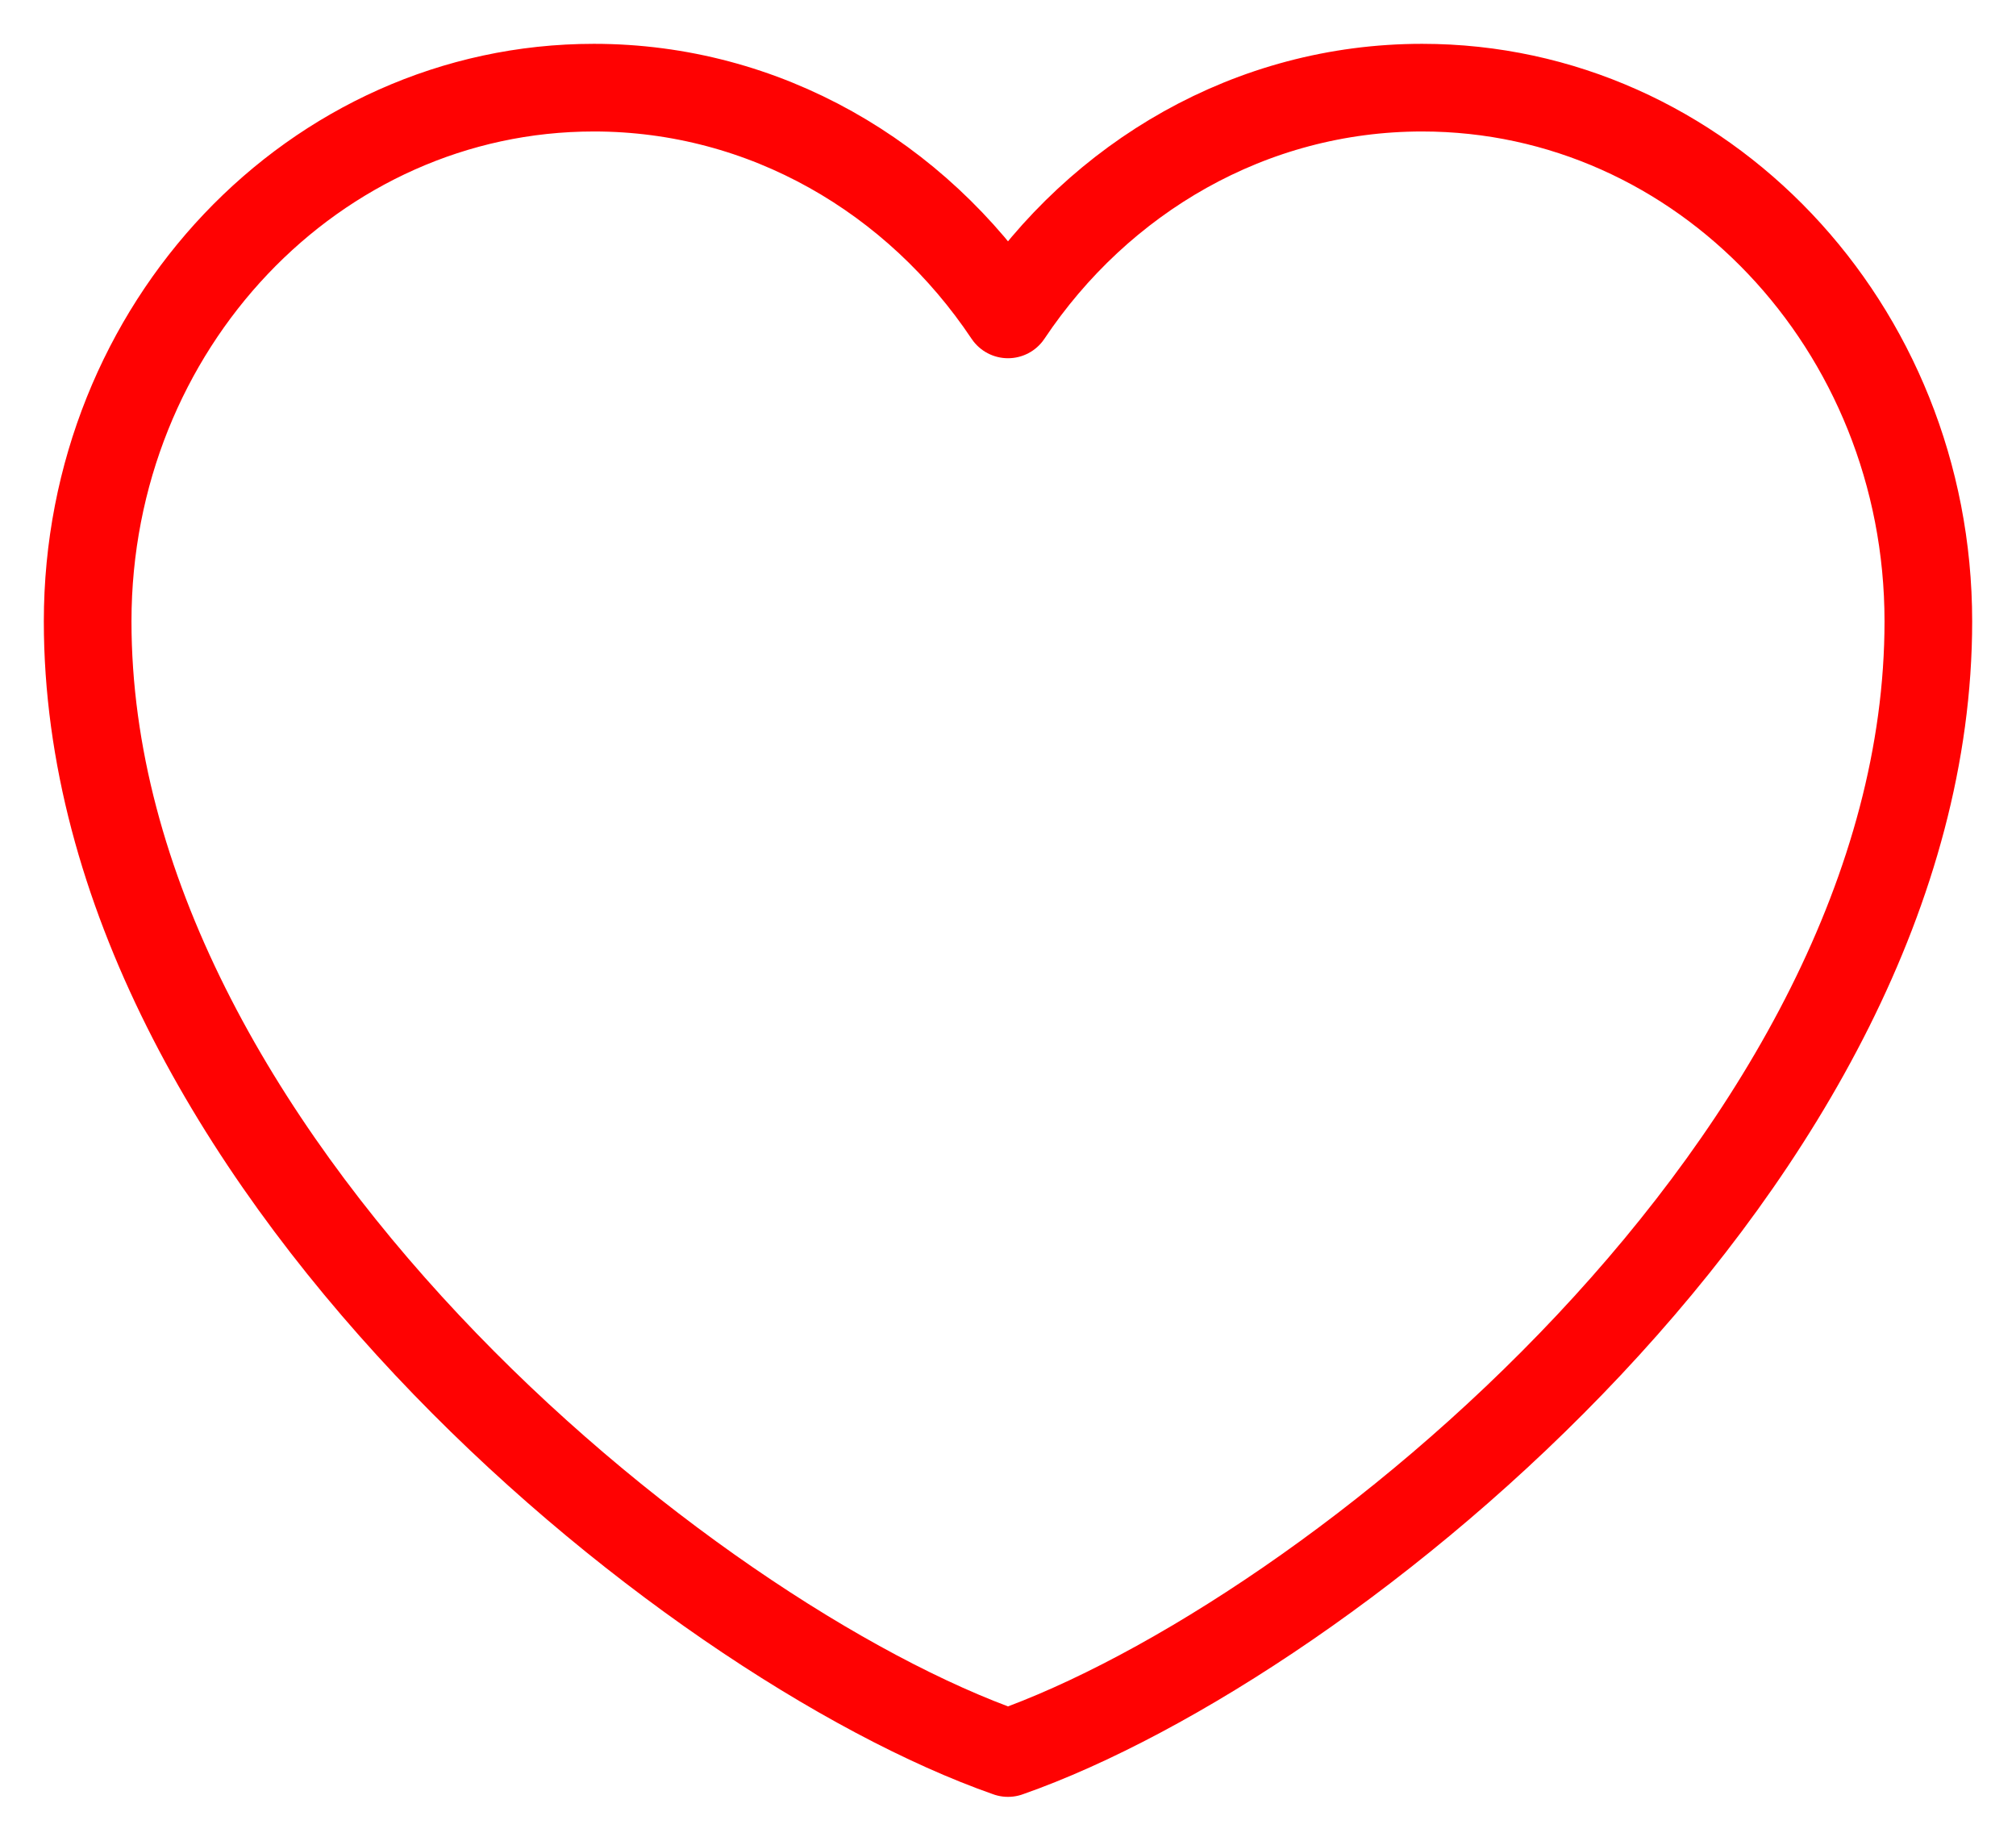 <svg width="23" height="21" viewBox="0 0 23 21" fill="none" xmlns="http://www.w3.org/2000/svg">
<path d="M6.775 1C3.586 1 1 3.726 1 7.089C1 13.177 7.825 18.712 11.5 20C15.175 18.712 22 13.177 22 7.089C22 3.726 19.414 1 16.225 1C14.272 1 12.545 2.022 11.5 3.587C10.455 2.022 8.728 1 6.775 1Z" stroke="#FF0202" stroke-linecap="round" stroke-linejoin="round"/>
</svg>
